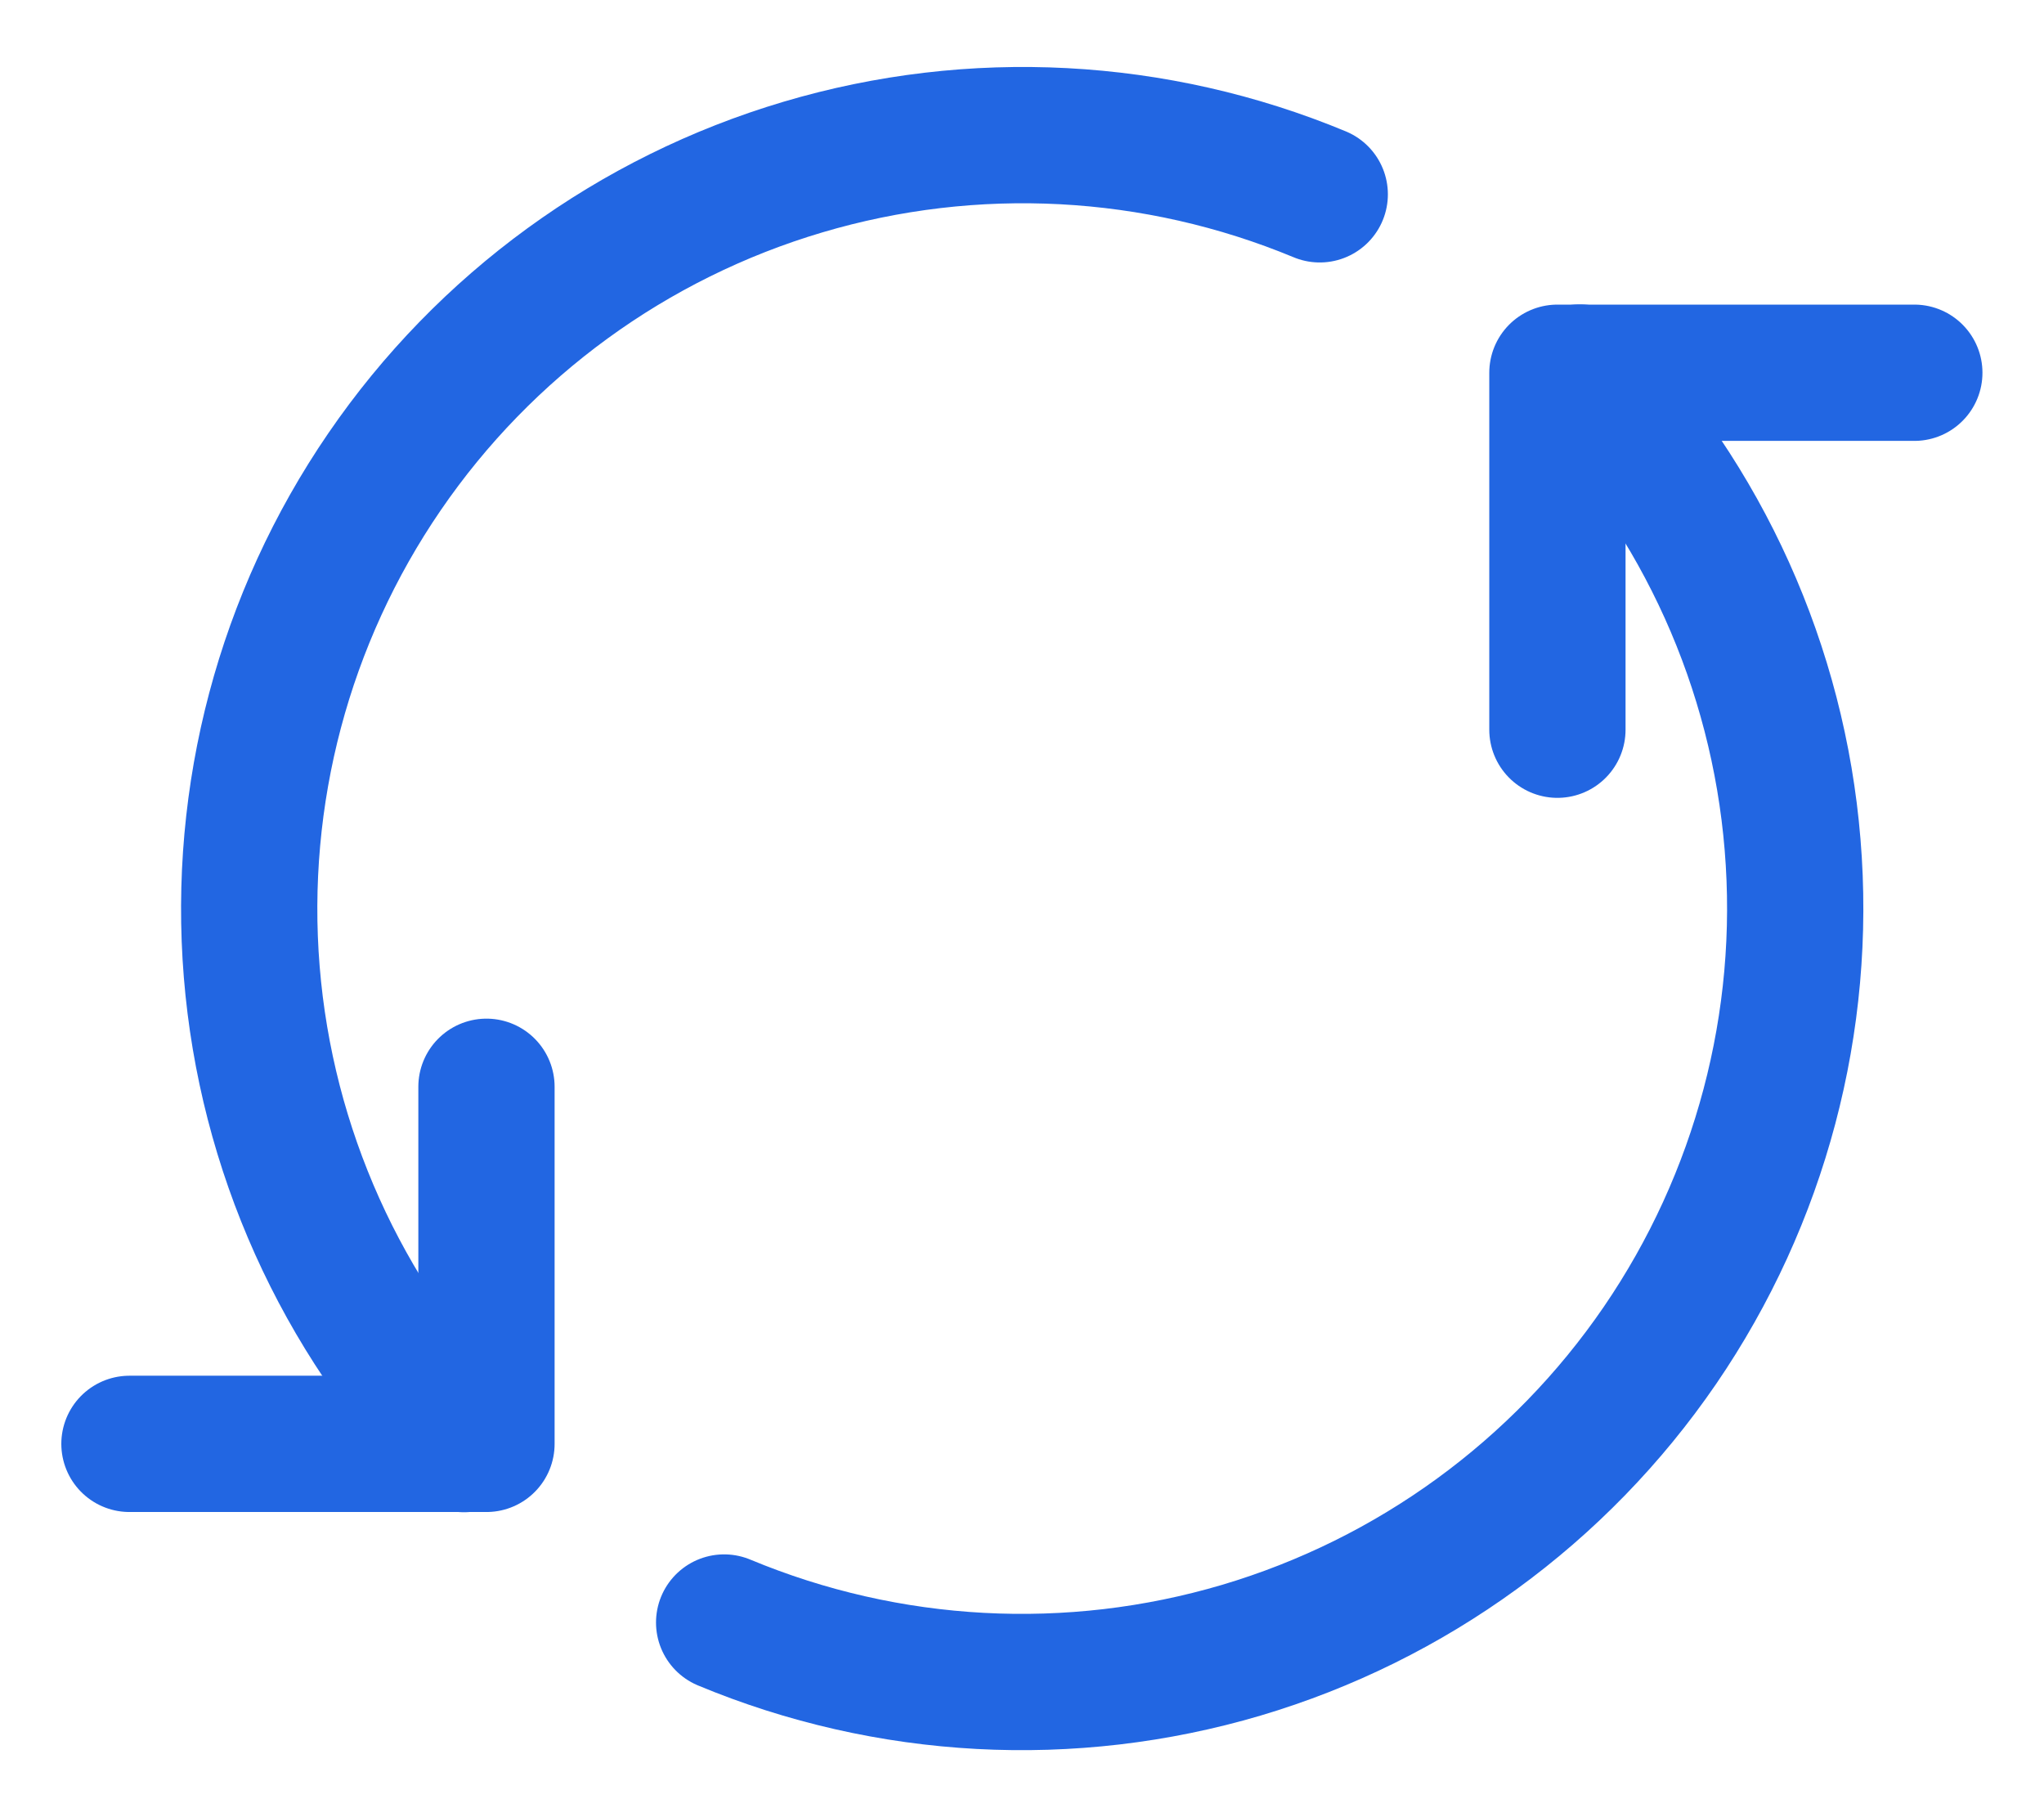 <svg width="18" height="16" viewBox="0 0 18 16" fill="none" xmlns="http://www.w3.org/2000/svg">
<path d="M4.284 9.569V12.713H1.14" stroke="#2266E2" stroke-width="1.2" stroke-linecap="round" stroke-linejoin="round"/>
<path d="M13.715 6.425V3.282H16.858" stroke="#2266E2" stroke-width="1.2" stroke-linecap="round" stroke-linejoin="round"/>
<path d="M13.912 3.28C14.996 4.409 15.658 5.877 15.786 7.437C15.915 8.997 15.502 10.554 14.618 11.846C13.734 13.137 12.432 14.085 10.931 14.53C9.43 14.974 7.822 14.888 6.377 14.286M4.086 12.715C3.004 11.585 2.344 10.117 2.217 8.558C2.09 6.999 2.502 5.444 3.386 4.154C4.27 2.863 5.571 1.916 7.071 1.471C8.57 1.026 10.177 1.111 11.622 1.711" stroke="#2266E2" stroke-width="1.2" stroke-linecap="round" stroke-linejoin="round"/>
</svg>
